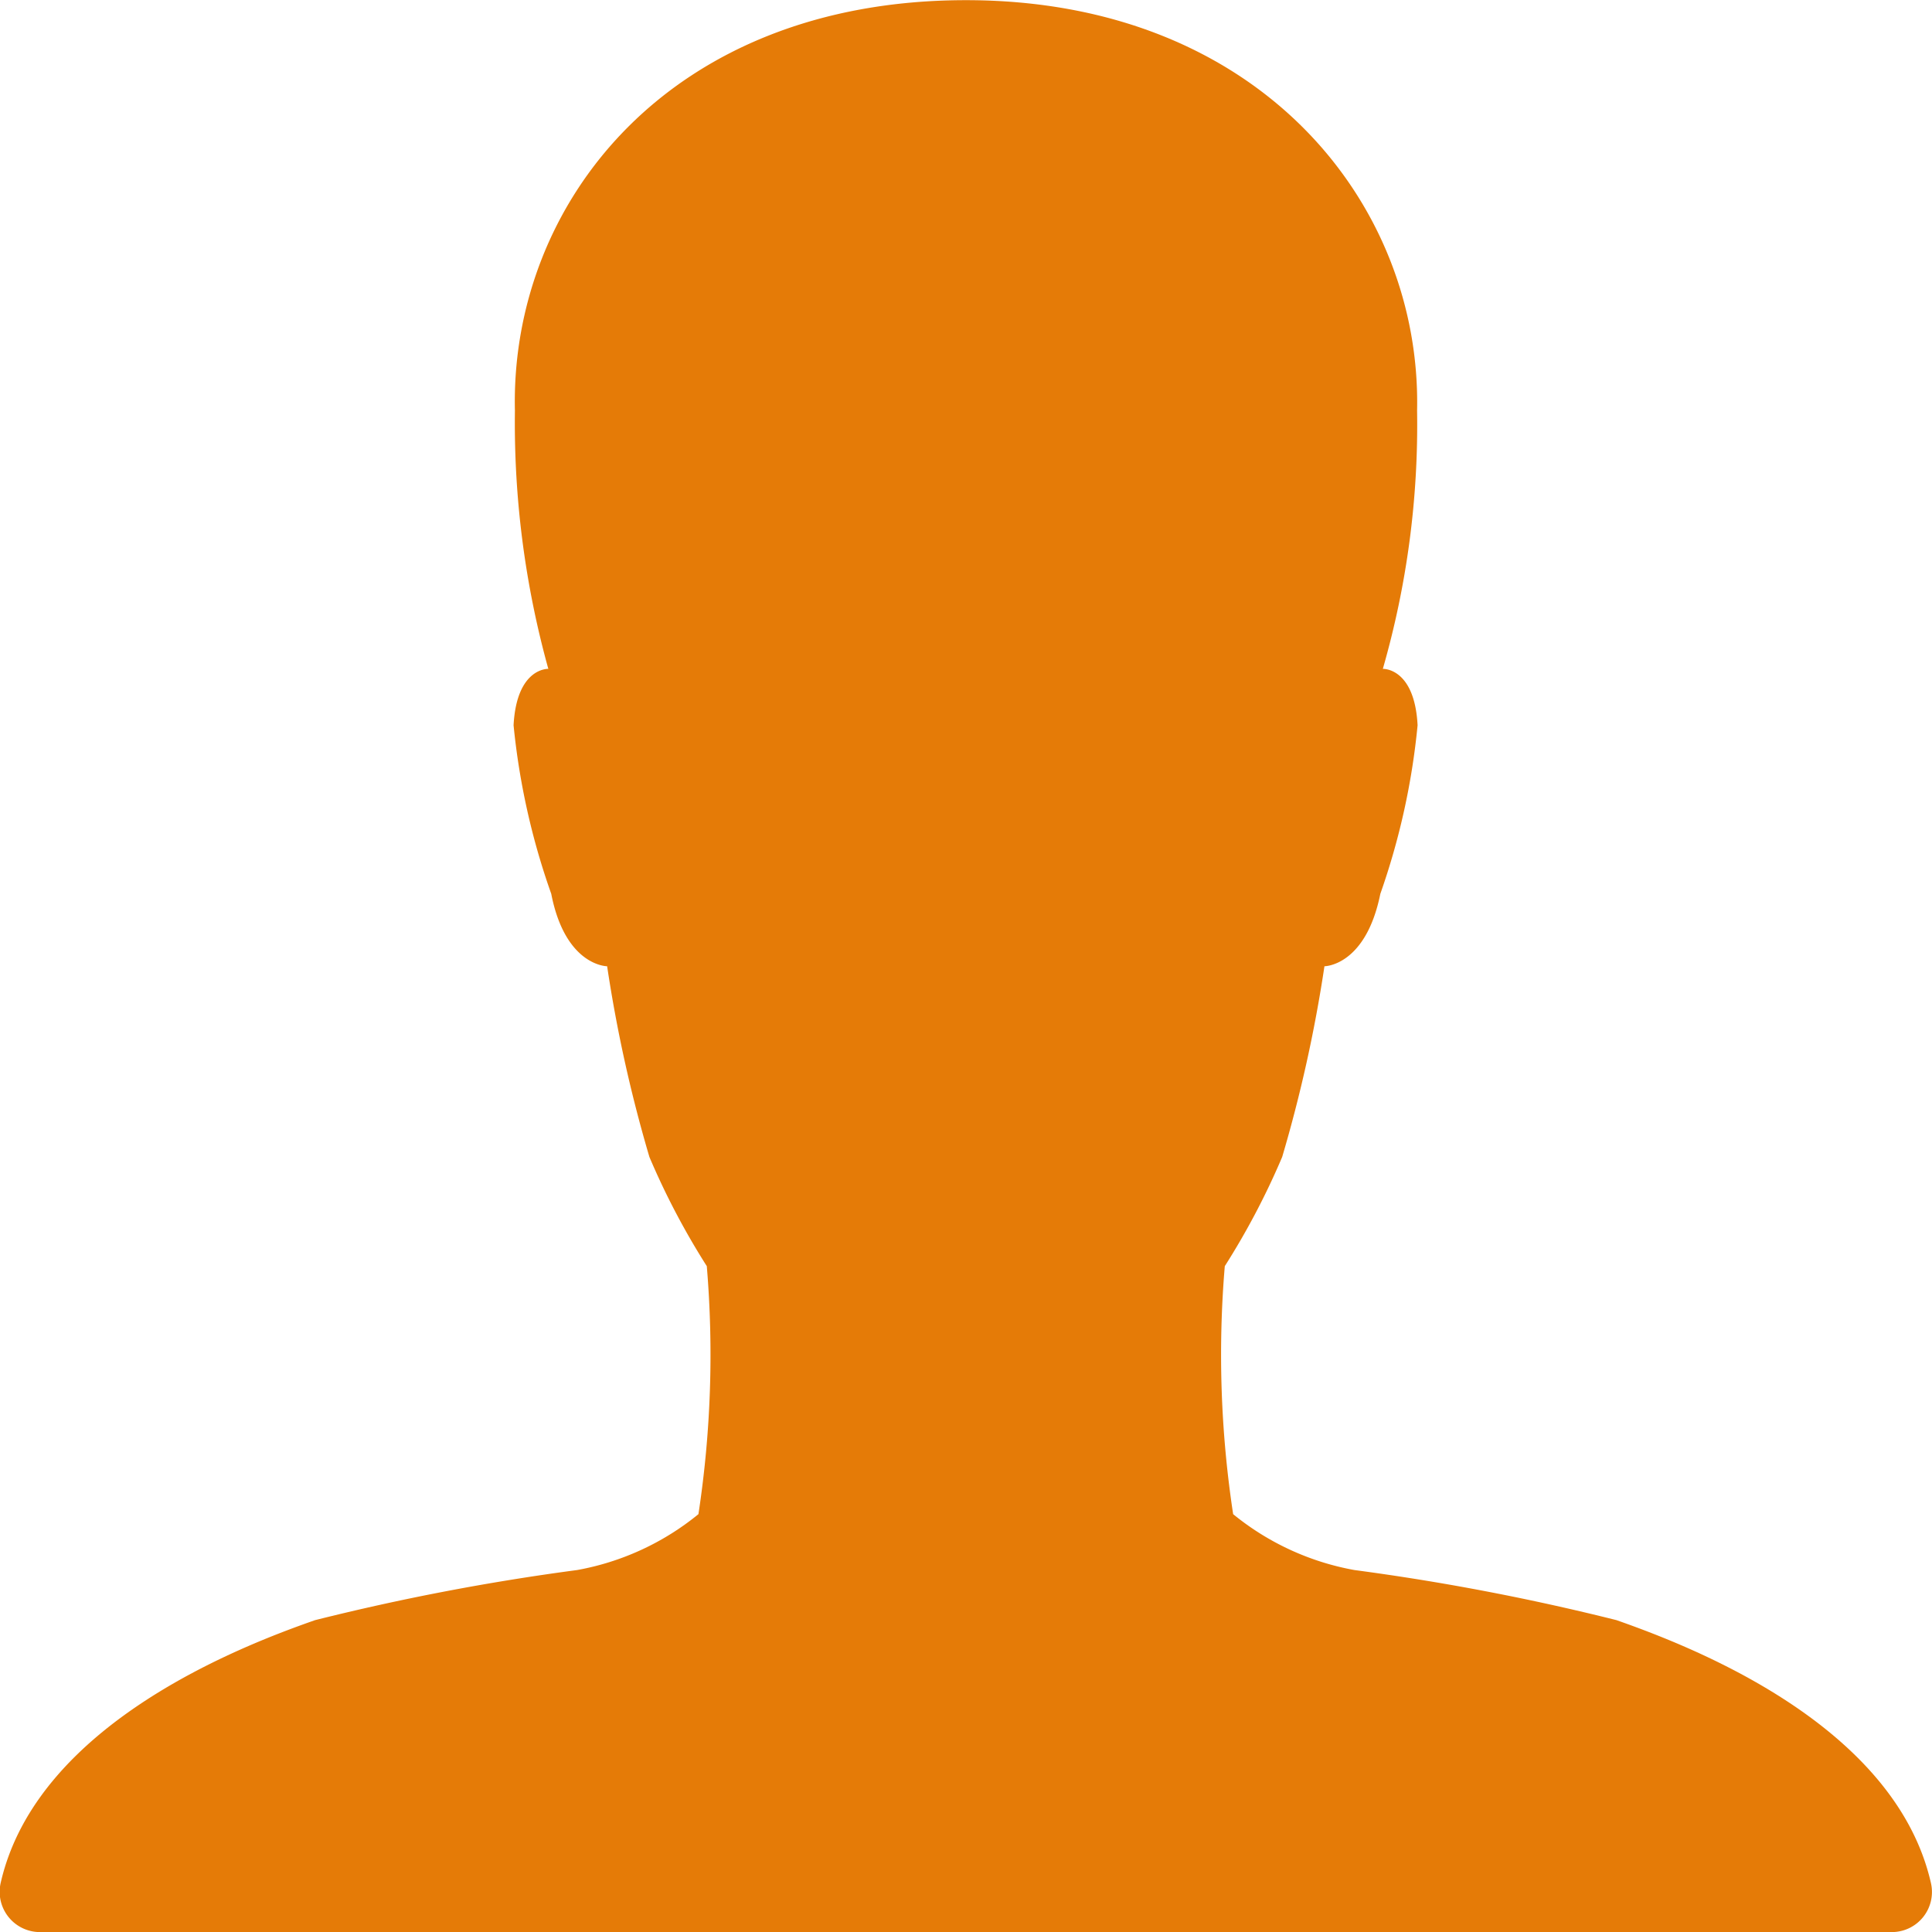 <svg xmlns="http://www.w3.org/2000/svg" width="23.128" height="23.129" viewBox="0 0 23.128 23.129">
  <path id="Icon_ionic-ios-person" data-name="Icon ionic-ios-person" d="M27.617,27.045c-.434-1.915-2.909-2.849-3.764-3.15a28.066,28.066,0,0,0-3.138-.6,3.188,3.188,0,0,1-1.452-.669,12.686,12.686,0,0,1-.1-2.969,8.934,8.934,0,0,0,.687-1.307,16.858,16.858,0,0,0,.506-2.283s.494,0,.669-.867a8.534,8.534,0,0,0,.446-2.018c-.036-.693-.416-.675-.416-.675a10.56,10.56,0,0,0,.41-3.09c.054-2.476-1.885-4.915-5.4-4.915-3.56,0-5.457,2.439-5.4,4.915a11.015,11.015,0,0,0,.4,3.09s-.379-.018-.416.675A8.534,8.534,0,0,0,11.1,15.2c.169.867.669.867.669.867a16.859,16.859,0,0,0,.506,2.283,8.934,8.934,0,0,0,.687,1.307,12.686,12.686,0,0,1-.1,2.969,3.188,3.188,0,0,1-1.452.669,28.067,28.067,0,0,0-3.138.6c-.855.3-3.331,1.235-3.764,3.15a.482.482,0,0,0,.476.584H27.147A.48.48,0,0,0,27.617,27.045Z" transform="translate(-4.501 -4.5)" fill="#e57b07"/>
</svg>
